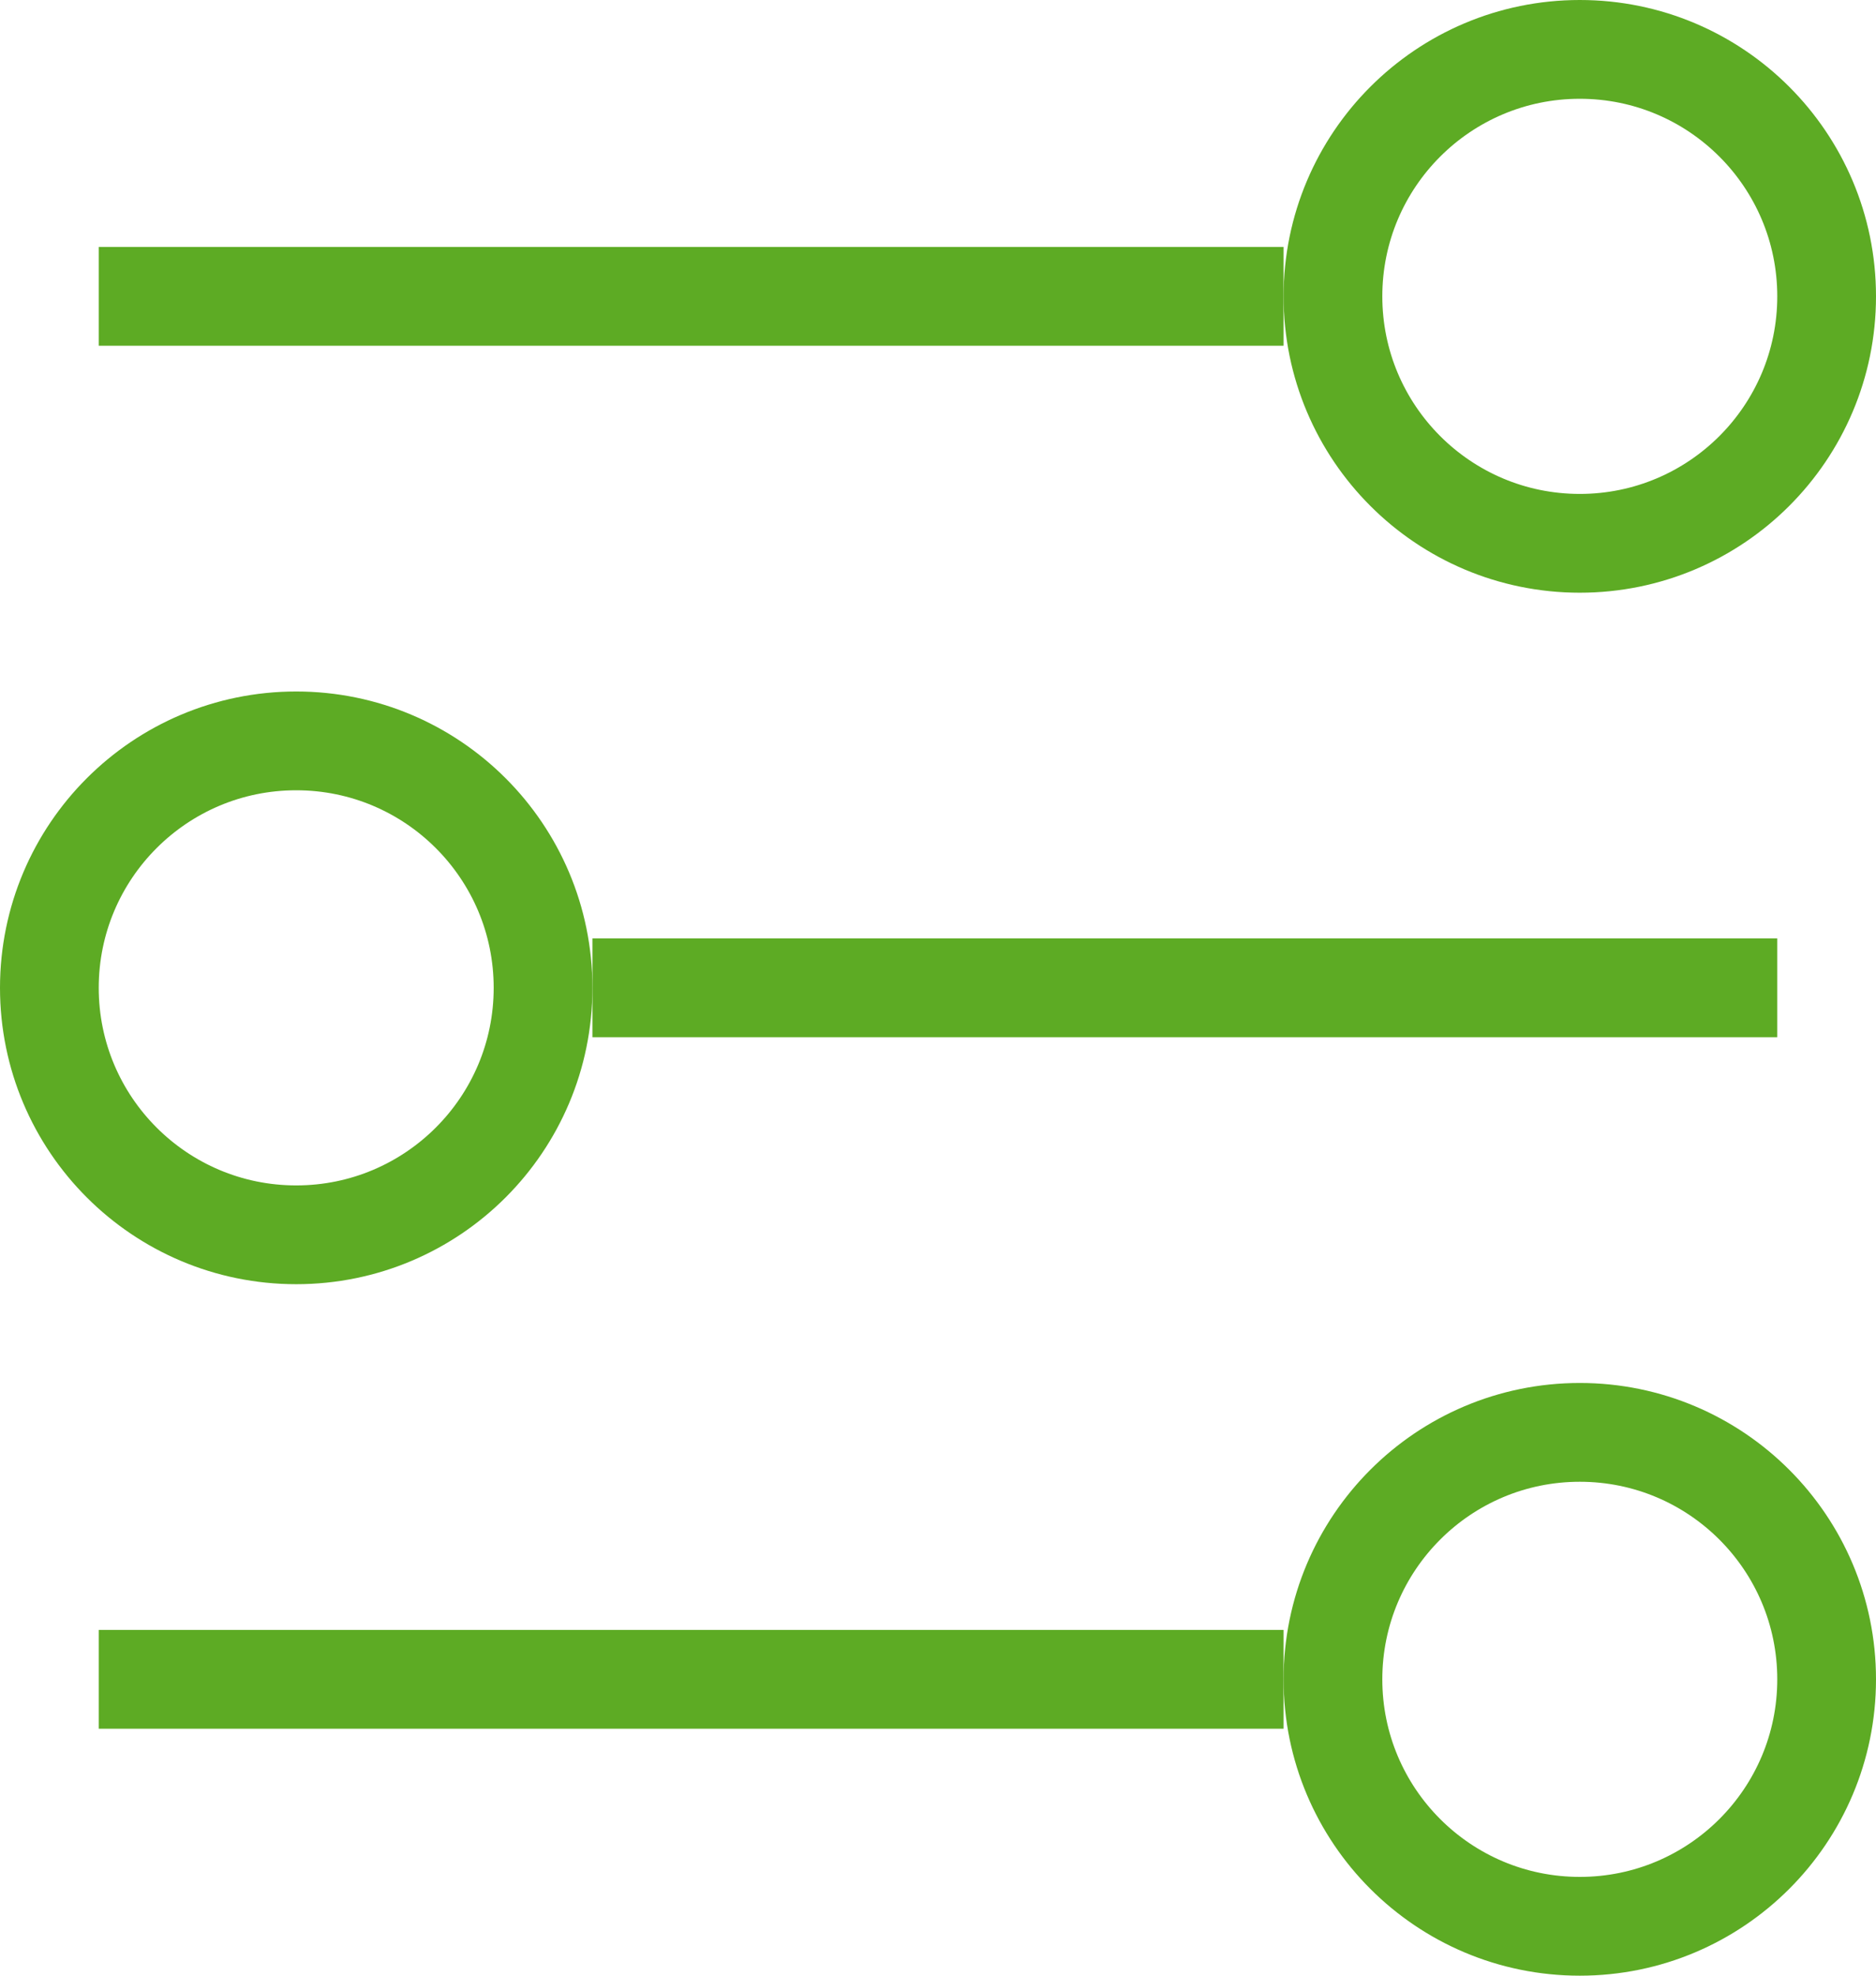 <svg width="19" height="20" viewBox="0 0 19 20" fill="none" xmlns="http://www.w3.org/2000/svg">
<path d="M6 10L18 10" stroke="#5DAB24"/>
<path d="M1 17H13" stroke="#5DAB24"/>
<path d="M1 3H13" stroke="#5DAB24"/>
<circle cx="3" cy="10" r="2.5" stroke="#5DAB24"/>
<circle cx="16" cy="17" r="2.5" stroke="#5DAB24"/>
<circle cx="16" cy="3" r="2.5" stroke="#5DAB24"/>
</svg>
